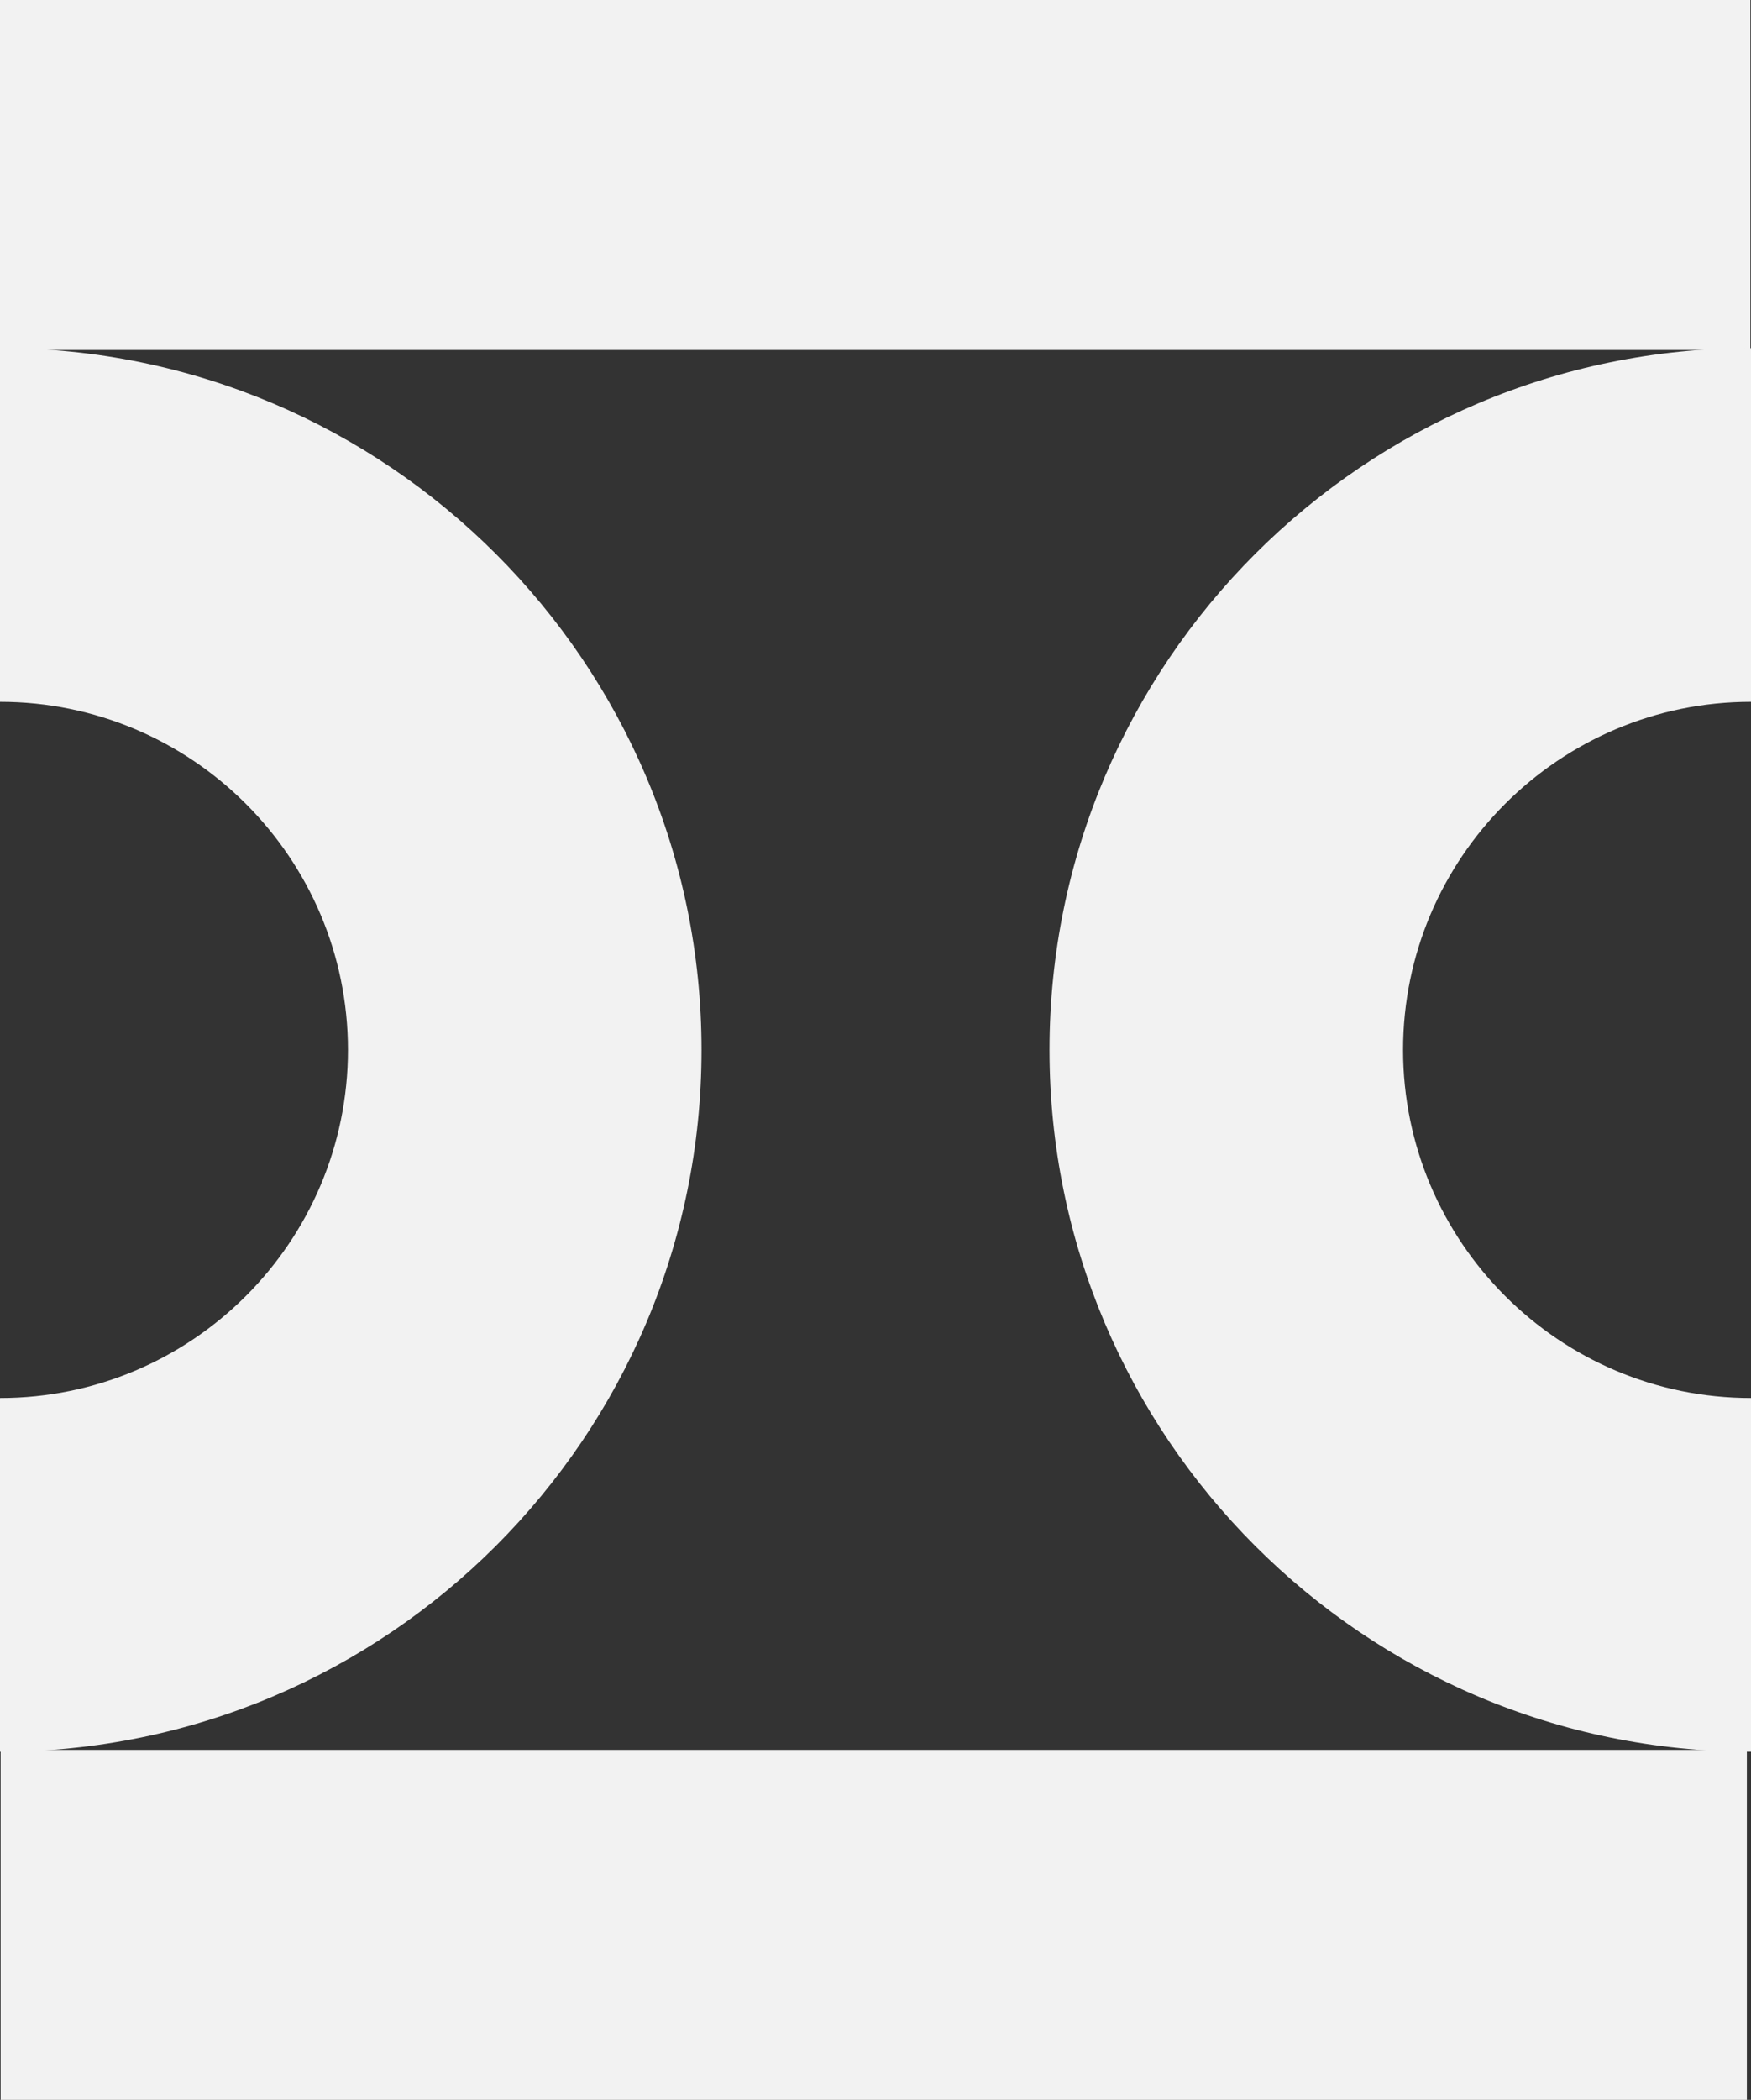 <?xml version="1.0" encoding="UTF-8"?><svg id="b" xmlns="http://www.w3.org/2000/svg" width="900.96" height="1080" viewBox="0 0 900.96 1080"><rect x="0" y="0" width="900.96" height="1080" fill="#333333" stroke="none"/><g id="c"><rect width="900.63" height="180" fill="#f2f2f2"/><rect x=".33" y="900" width="898.5" height="180" fill="#f2f2f2"/><path d="M721.93,540c0-98.73,80.32-179.04,179.04-179.04v-181.93c-199.04,0-360.96,161.93-360.96,360.97s161.93,360.96,360.96,360.96v-181.93c-98.72,0-179.04-80.32-179.04-179.03Z" fill="#f2f2f2"/><path d="M179.04,539.99c0,98.73-80.32,179.04-179.04,179.04v181.93c199.04,0,360.96-161.93,360.96-360.97S199.04,179.03,0,179.03v181.93c98.72,0,179.04,80.32,179.04,179.03Z" fill="#f2f2f2"/></g></svg>